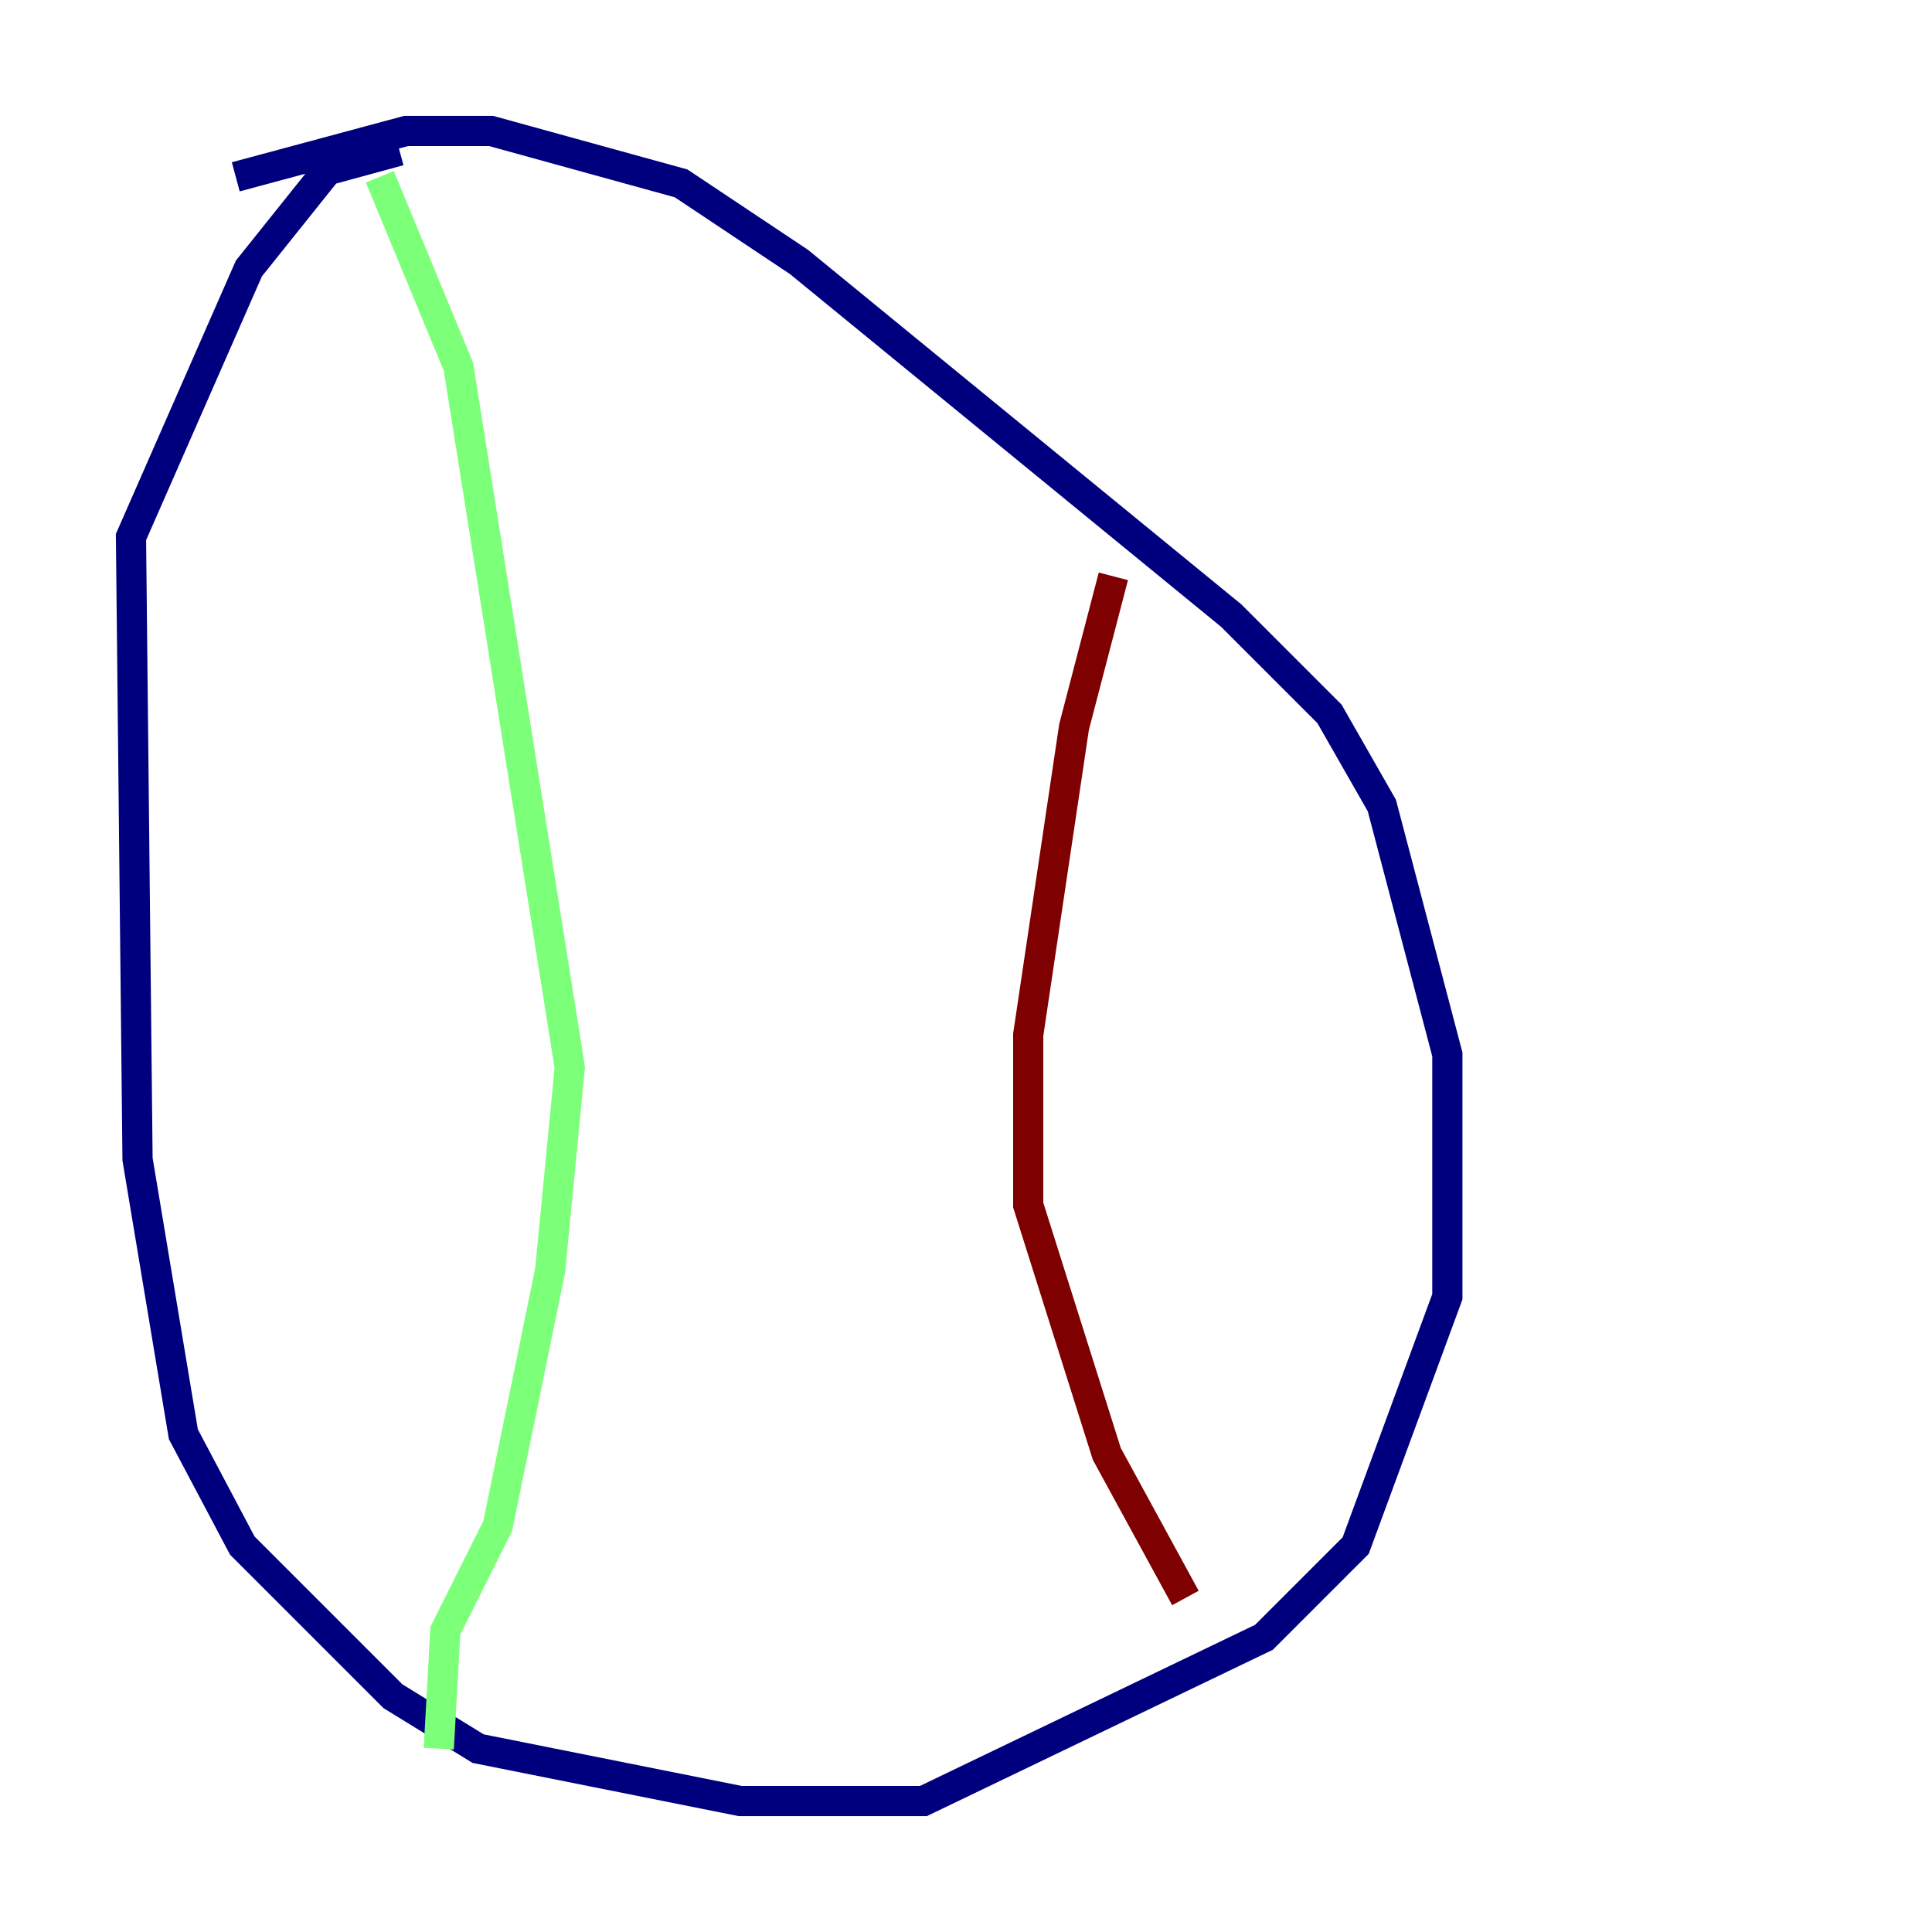 <?xml version="1.0" encoding="utf-8" ?>
<svg baseProfile="tiny" height="128" version="1.2" viewBox="0,0,128,128" width="128" xmlns="http://www.w3.org/2000/svg" xmlns:ev="http://www.w3.org/2001/xml-events" xmlns:xlink="http://www.w3.org/1999/xlink"><defs /><polyline fill="none" points="15.62,11.715 26.902,8.678 32.542,8.678 45.125,12.149 52.936,17.356 81.573,40.786 88.081,47.295 91.552,53.37 95.891,69.858 95.891,85.912 89.817,102.4 83.742,108.475 61.18,119.322 49.031,119.322 31.675,115.851 26.034,112.38 16.054,102.4 12.149,95.024 9.112,76.8 8.678,35.58 16.488,17.79 21.695,11.281 26.468,9.98" stroke="#00007f" stroke-width="2" /><polyline fill="none" points="25.166,11.715 30.373,24.298 37.749,70.725 36.447,84.176 32.976,101.098 29.505,108.041 29.071,115.851" stroke="#7cff79" stroke-width="2" /><polyline fill="none" points="73.763,38.183 71.159,48.163 68.122,68.556 68.122,79.837 73.329,96.325 78.536,105.871" stroke="#7f0000" stroke-width="2" /></svg>
